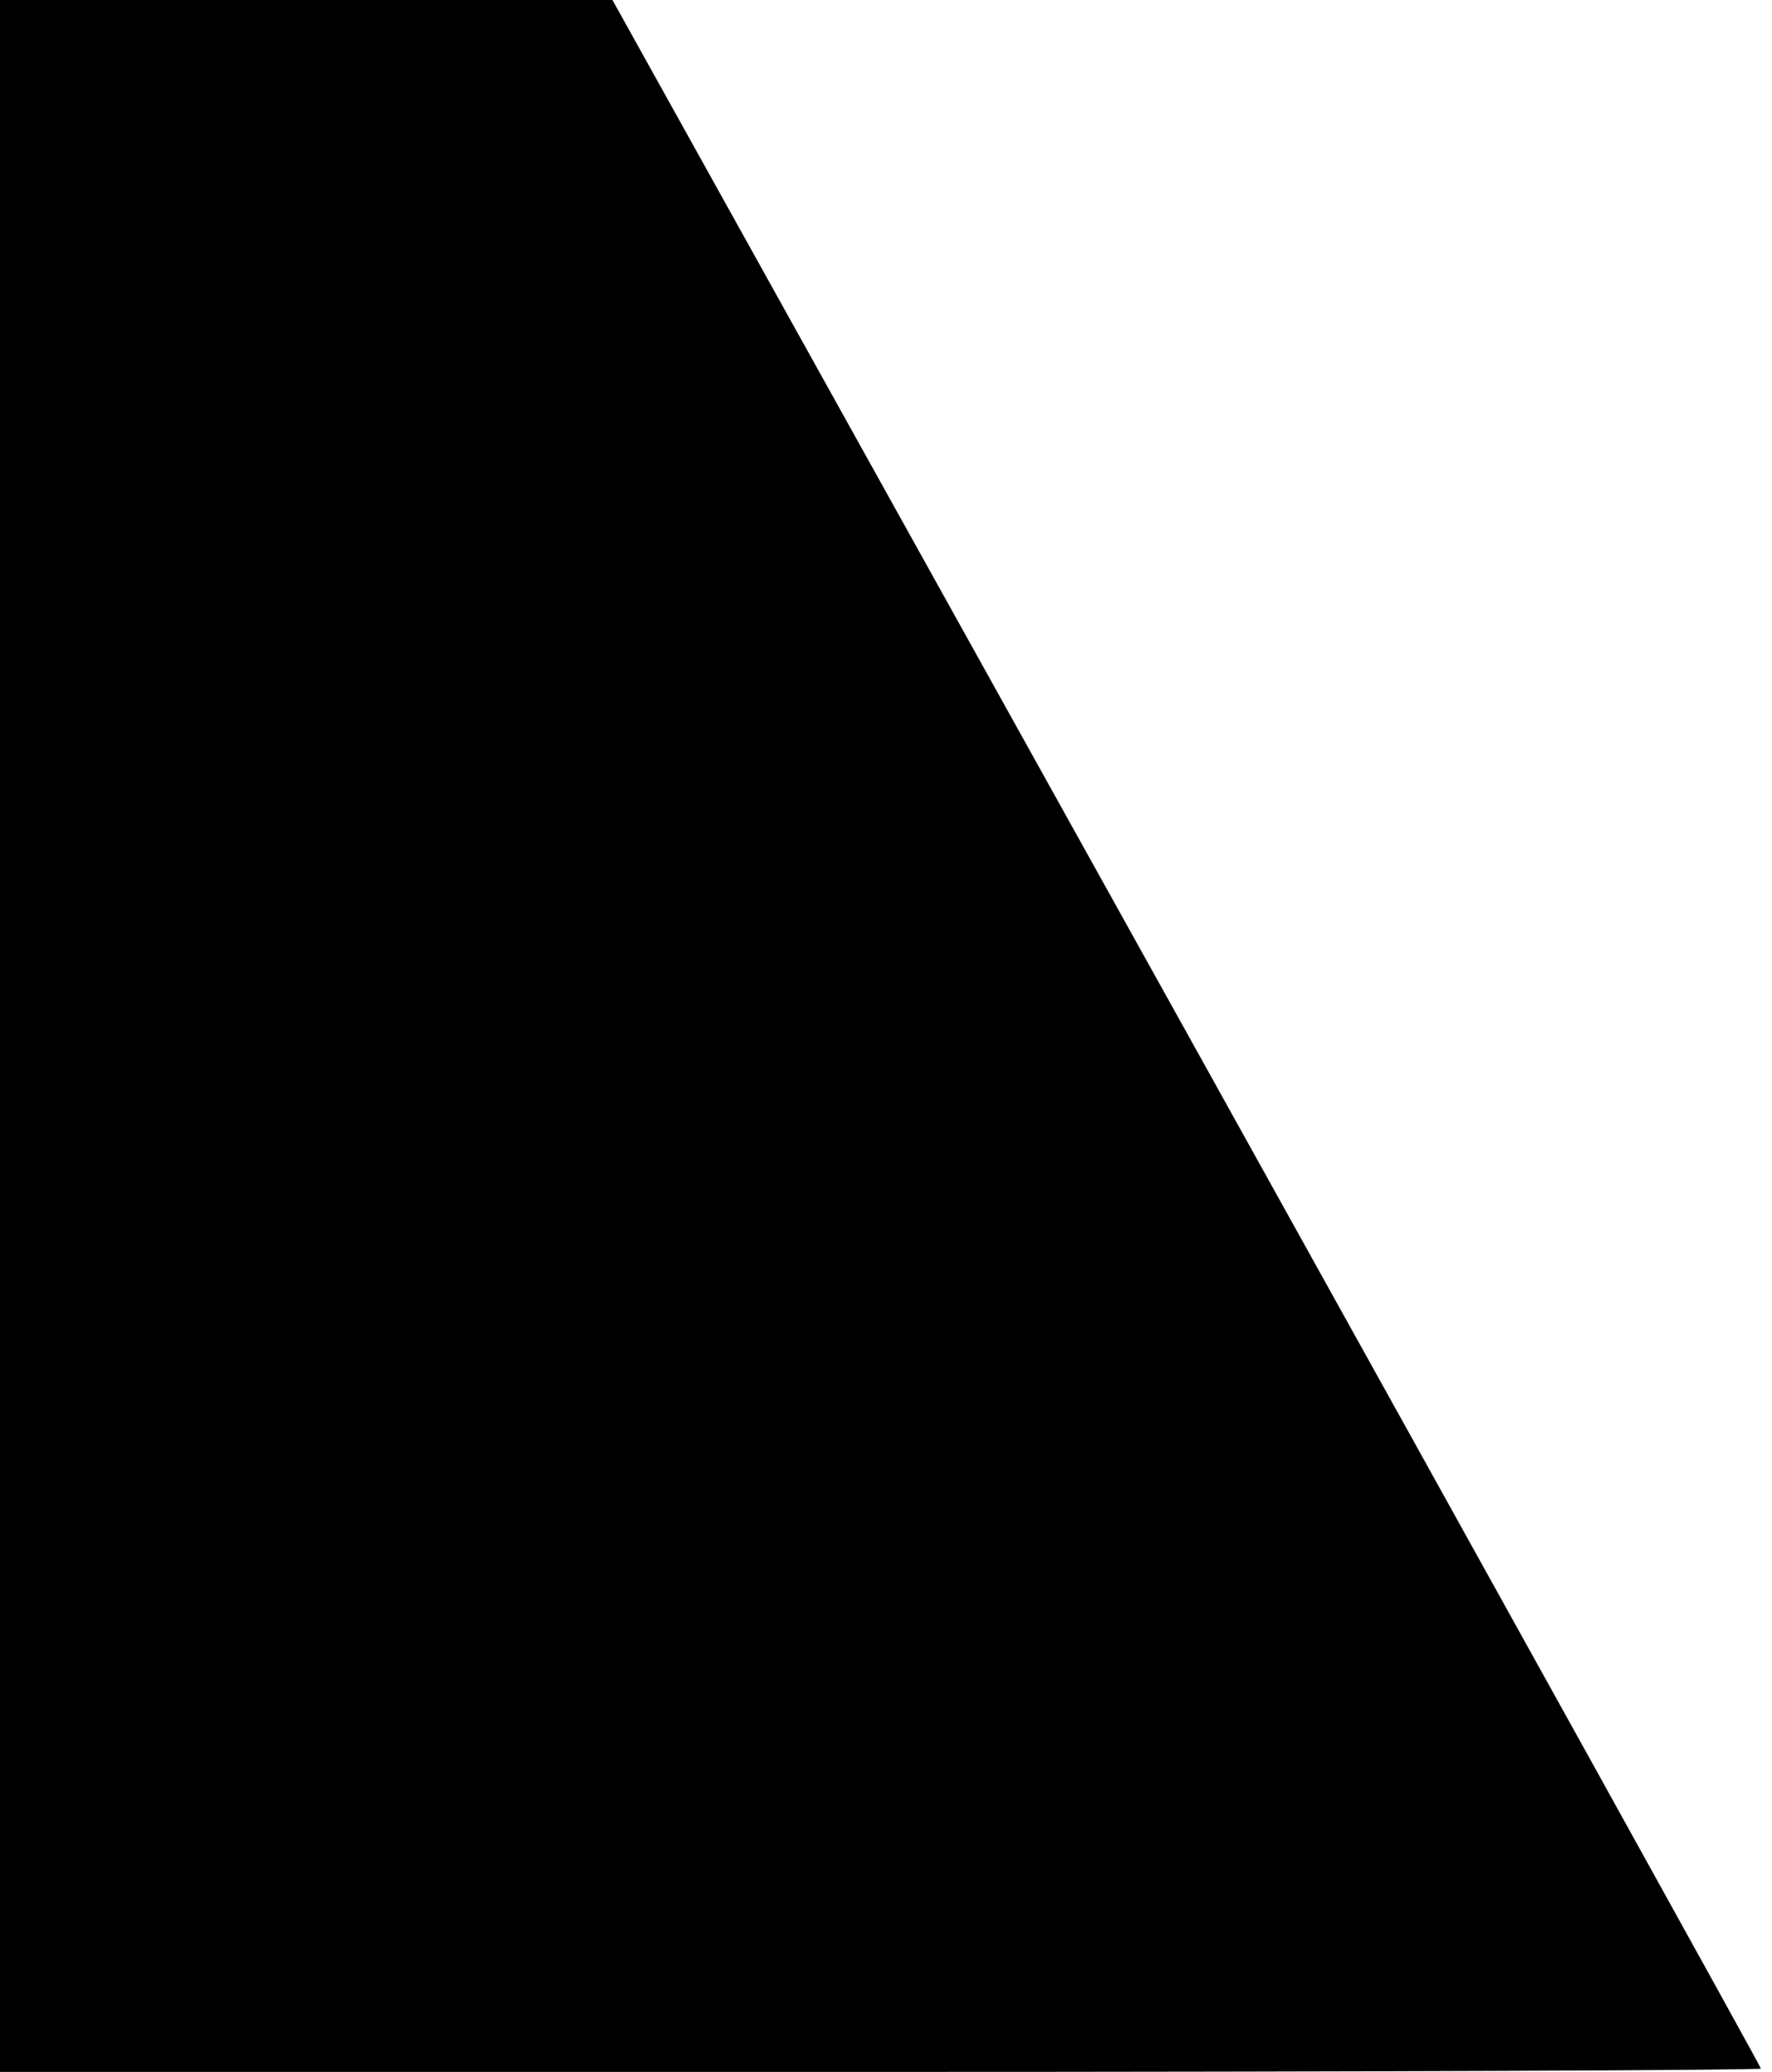 <?xml version="1.0" standalone="no"?>
<!DOCTYPE svg PUBLIC "-//W3C//DTD SVG 20010904//EN"
 "http://www.w3.org/TR/2001/REC-SVG-20010904/DTD/svg10.dtd">
<svg version="1.0" xmlns="http://www.w3.org/2000/svg"
 width="320pt" height="374pt" viewBox="0 0 320 374"
 preserveAspectRatio="xMidYMid meet">

<g transform="translate(0,374) scale(0.1,-0.1)"
fill="#000000" stroke="none">
<path d="M0 1870 l0 -1870 1590 0 c875 0 1590 3 1590 6 0 3 -467 845 -1037
1870 l-1037 1864 -553 0 -553 0 0 -1870z"/>
</g>
</svg>

